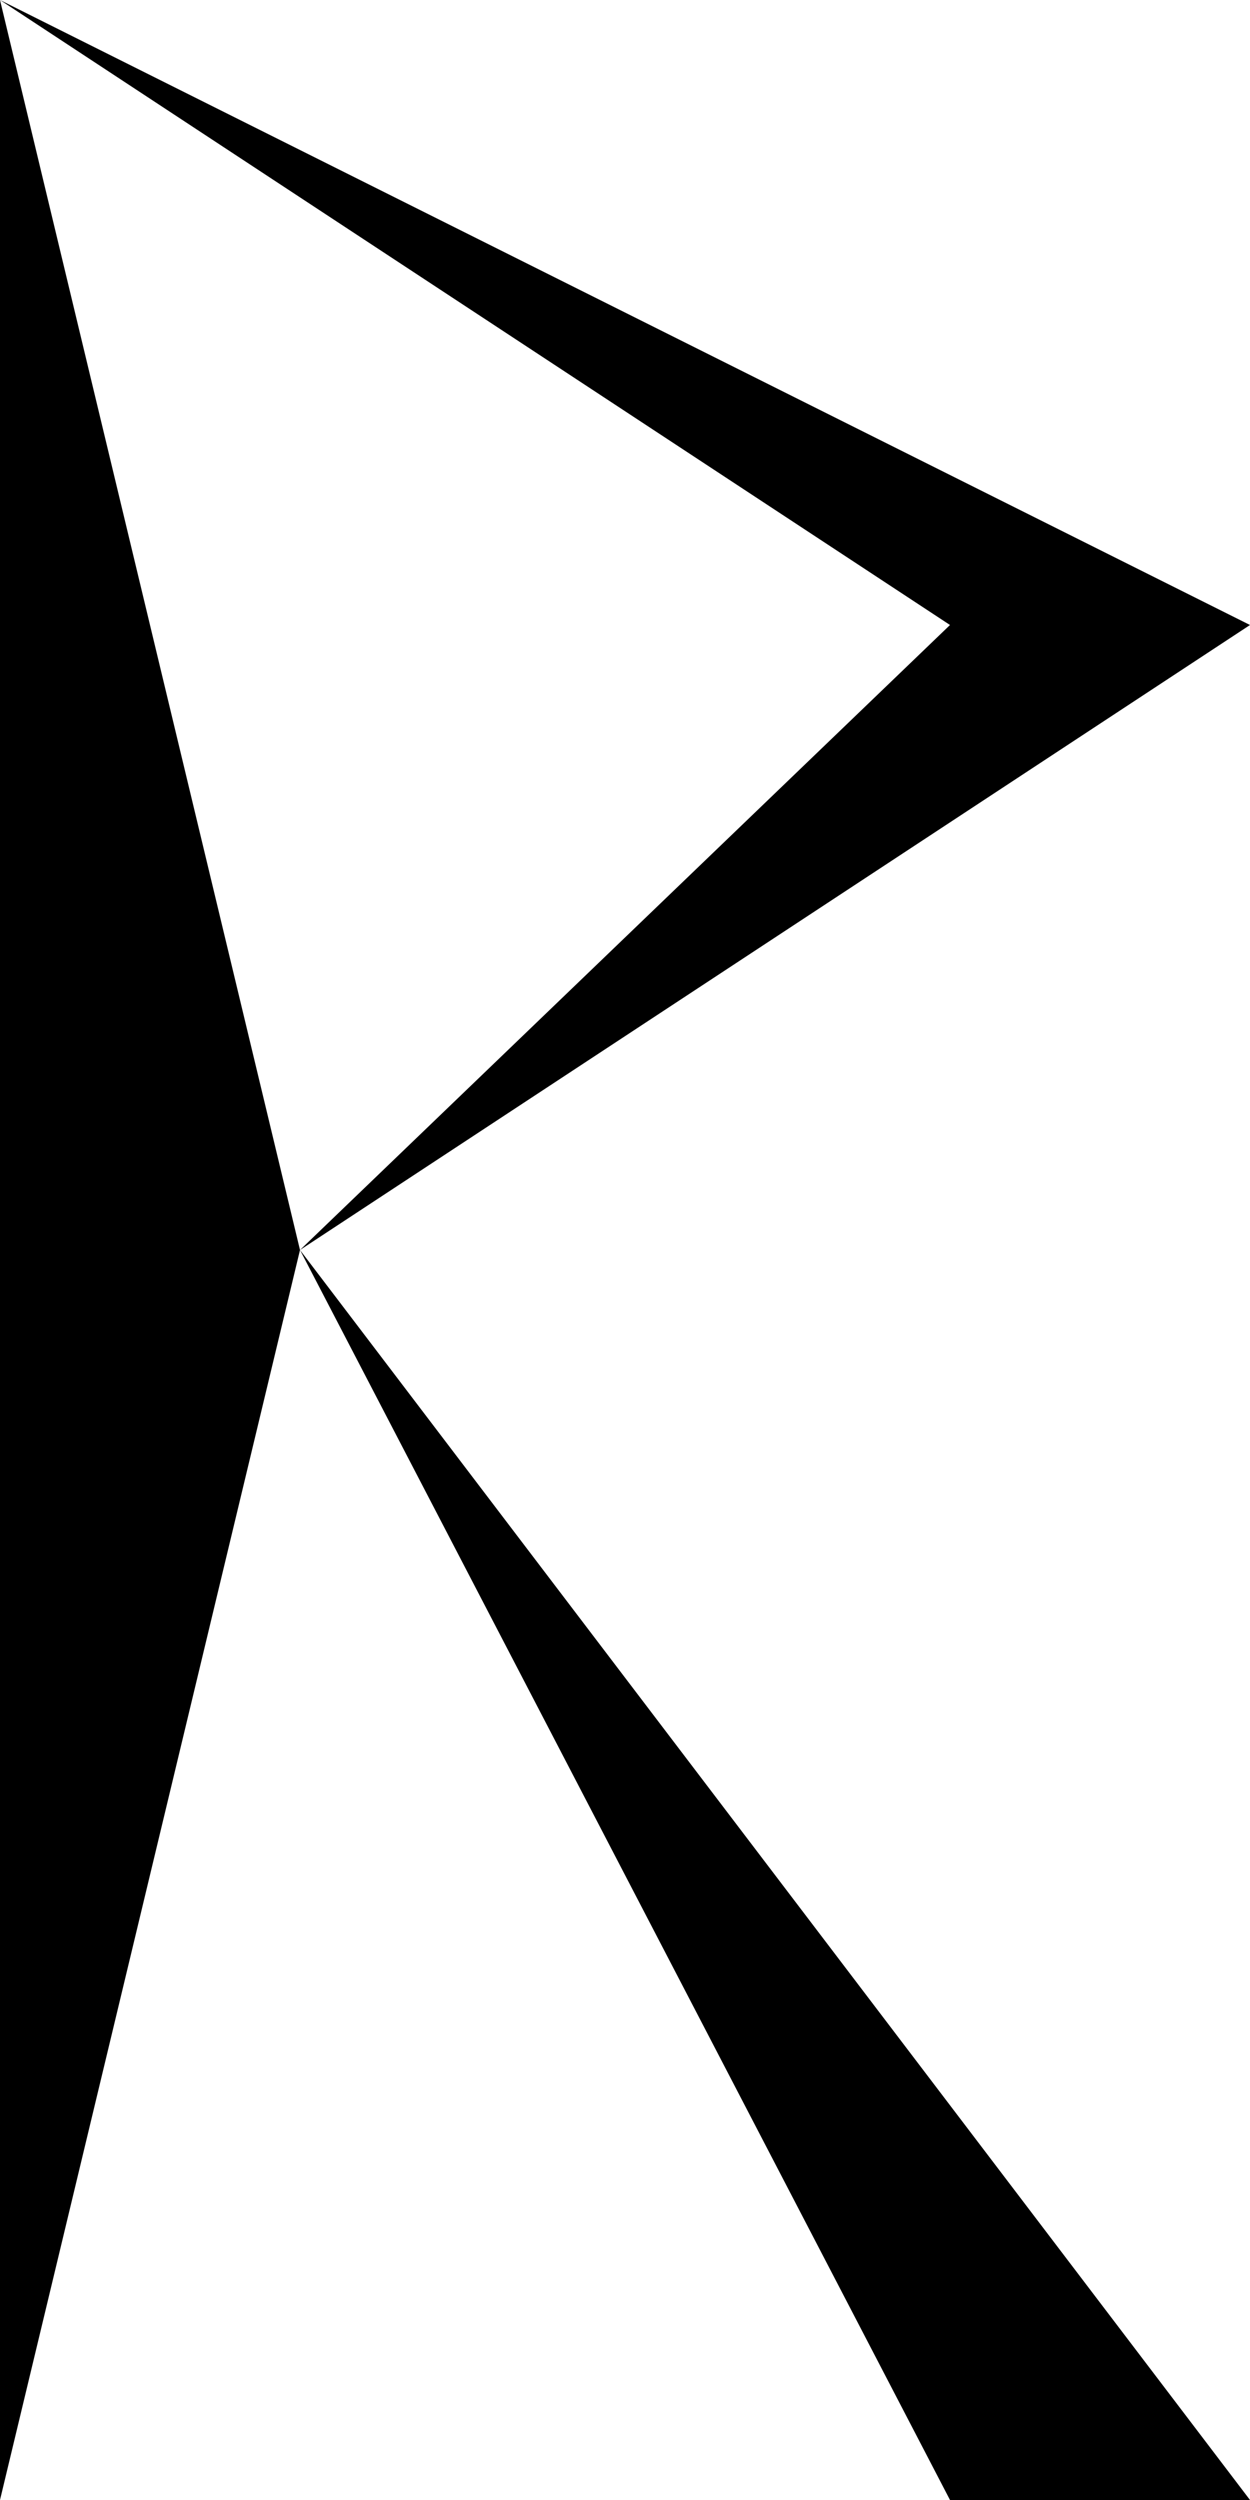 <svg xmlns="http://www.w3.org/2000/svg" height="500" width="250">      
      
     <polygon points="0,0 0,250 60,250" fill="black" />
     <polygon points="60,250 0,250 0,500" fill="black" />
     <polygon points="0,0 250,125 190,125" fill="black" />
     <polygon points="60,250 250,125 190,125" fill="black" />
     <polygon points="60,250 250,500 190,500" fill="black" />

    
    </svg>
